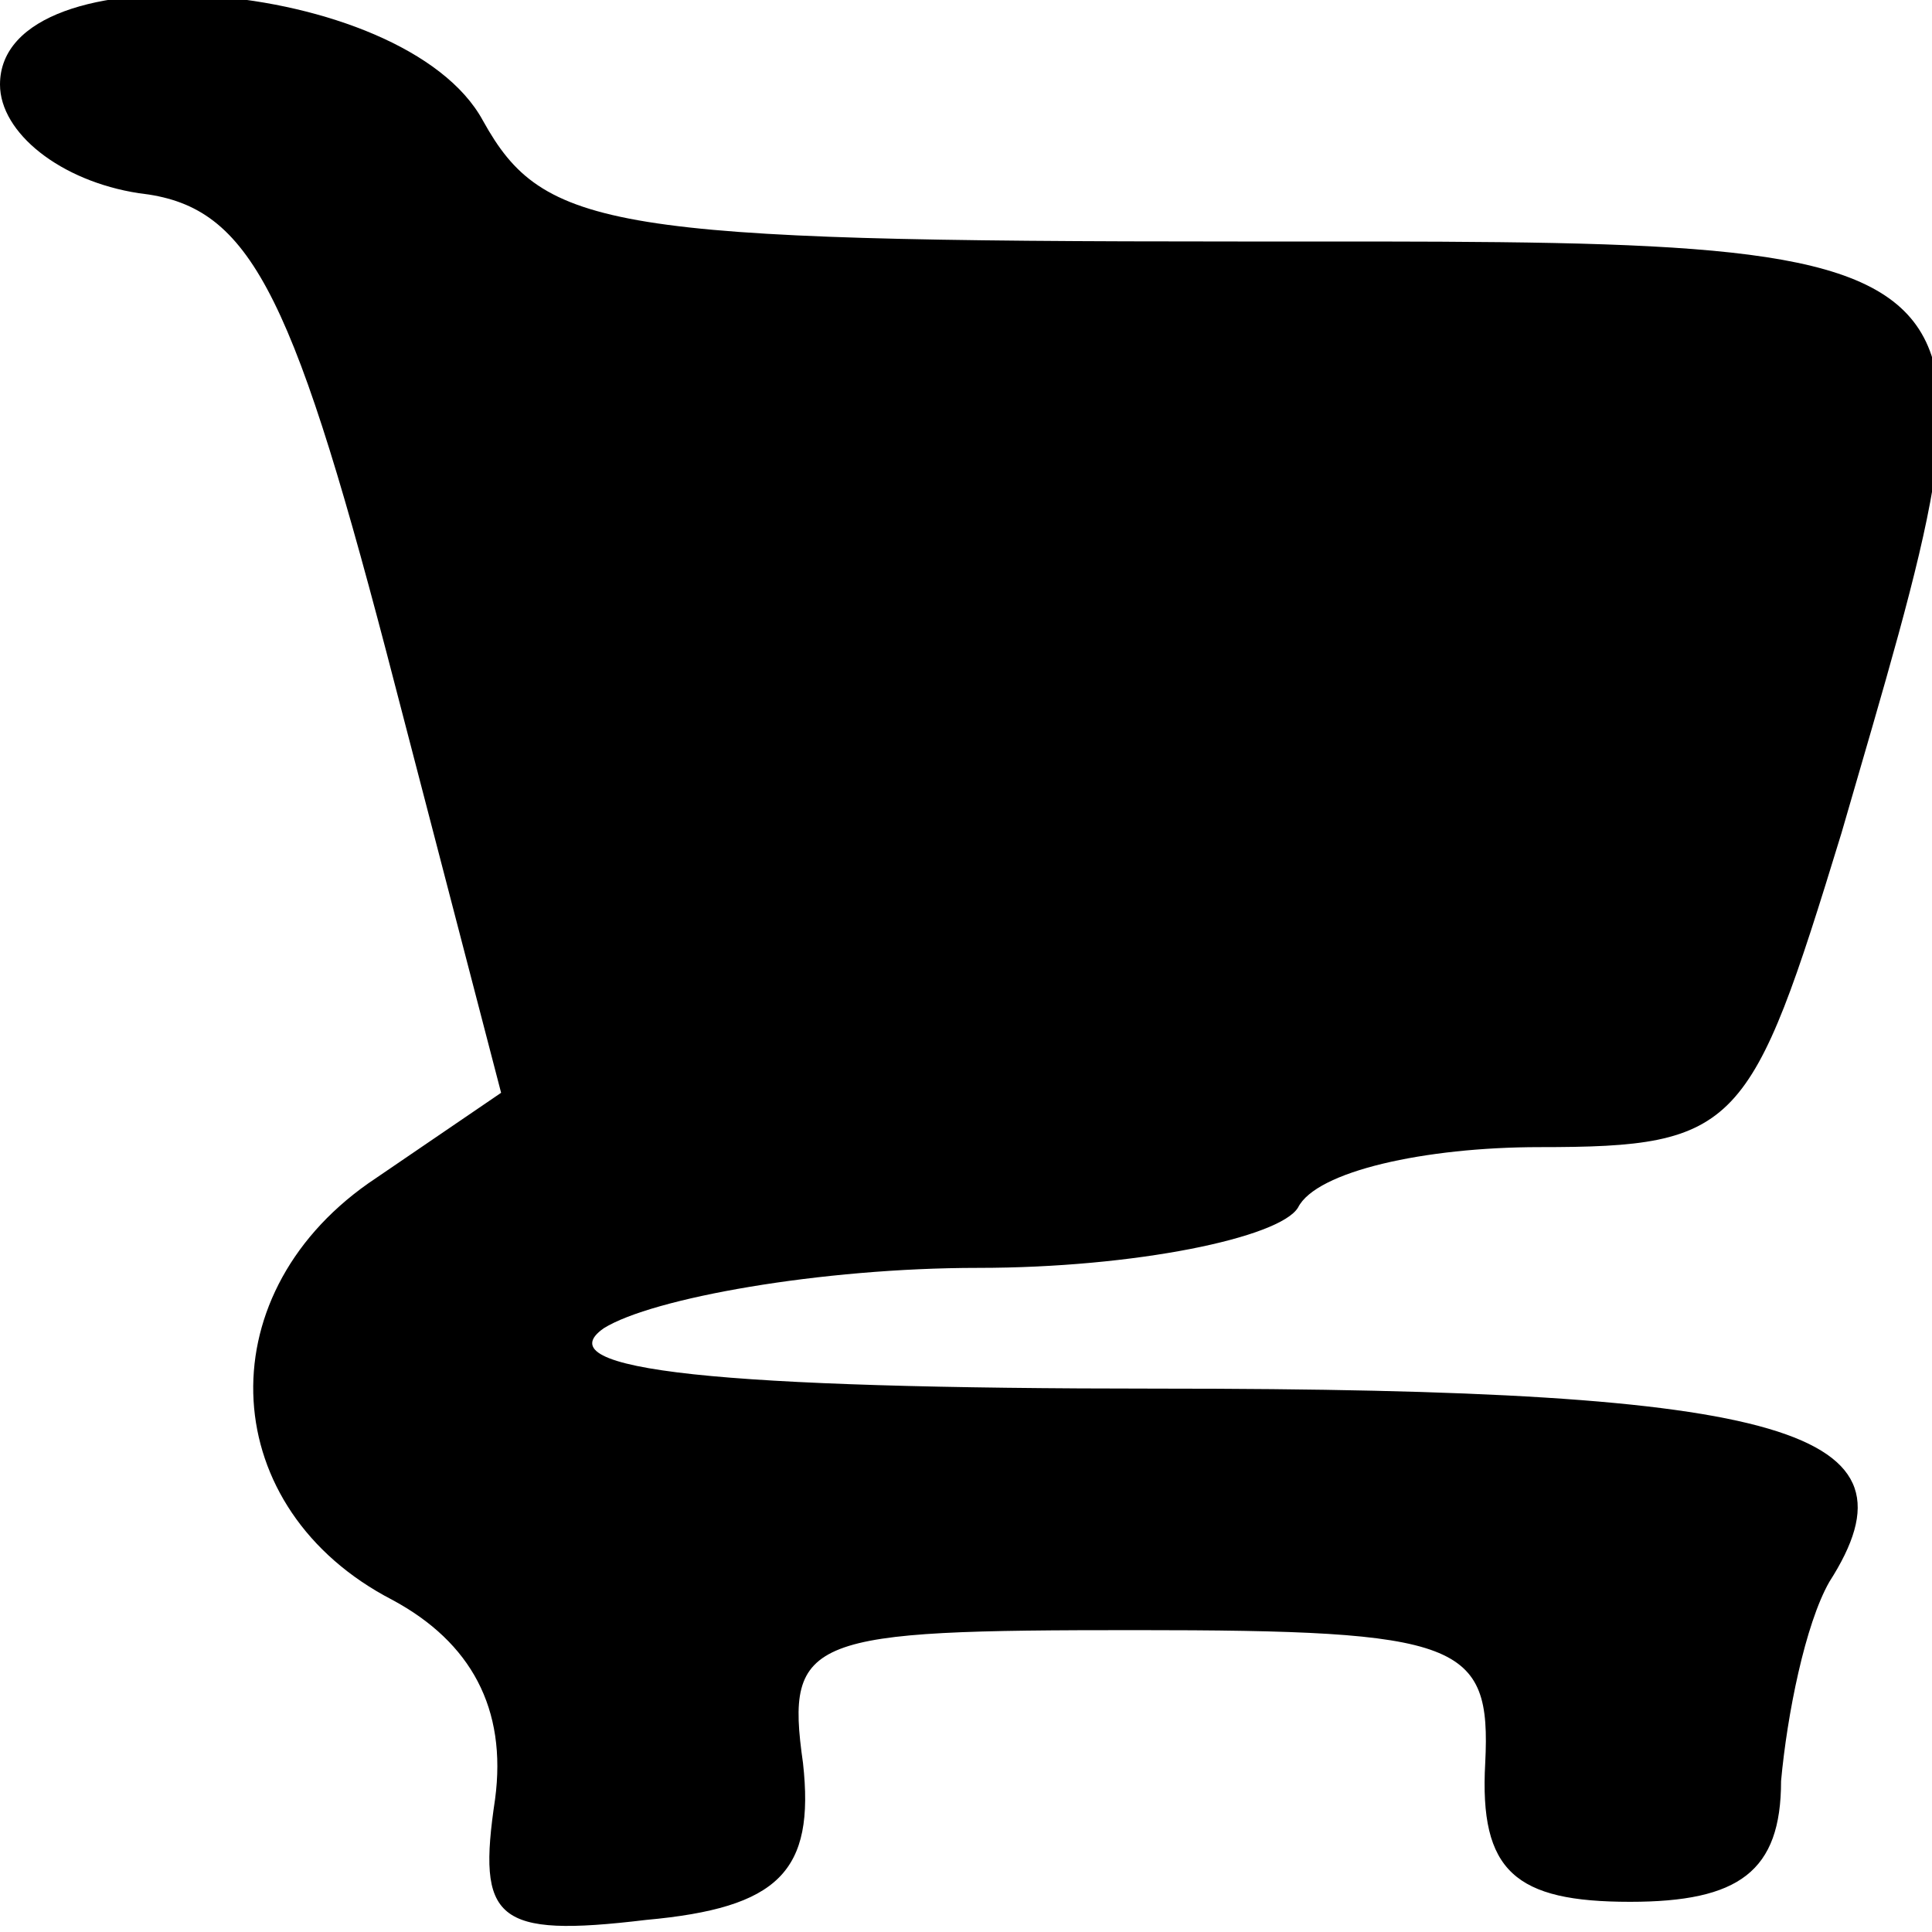 <?xml version="1.0" standalone="no"?>
<!DOCTYPE svg PUBLIC "-//W3C//DTD SVG 20010904//EN"
 "http://www.w3.org/TR/2001/REC-SVG-20010904/DTD/svg10.dtd">
<svg version="1.0" xmlns="http://www.w3.org/2000/svg"
 width="32pt" height="32pt" viewBox="0 0 32 32"
 preserveAspectRatio="xMidYMid meet">
<g transform="translate(0,32) scale(0.1,-0.1)"
fill="#000000" stroke="none">
<path d="M0 306 c0 -8 10 -16 23 -18 18 -2 25 -15 41 -76 l19 -73 -22 -15
c-27 -19 -25 -54 4 -69 13 -7 19 -18 17 -33 -3 -20 0 -23 25 -20 22 2 28 8 26
26 -3 21 1 22 55 22 54 0 59 -2 58 -22 -1 -18 5 -23 24 -23 18 0 25 5 25 20 1
11 4 26 8 33 16 25 -6 32 -111 32 -73 0 -102 3 -92 10 8 5 36 10 62 10 26 0
50 5 53 10 3 6 21 10 40 10 33 0 35 3 50 52 29 100 32 98 -100 98 -104 0 -115
2 -125 20 -13 24 -80 29 -80 6z"/>
</g>
</svg>
